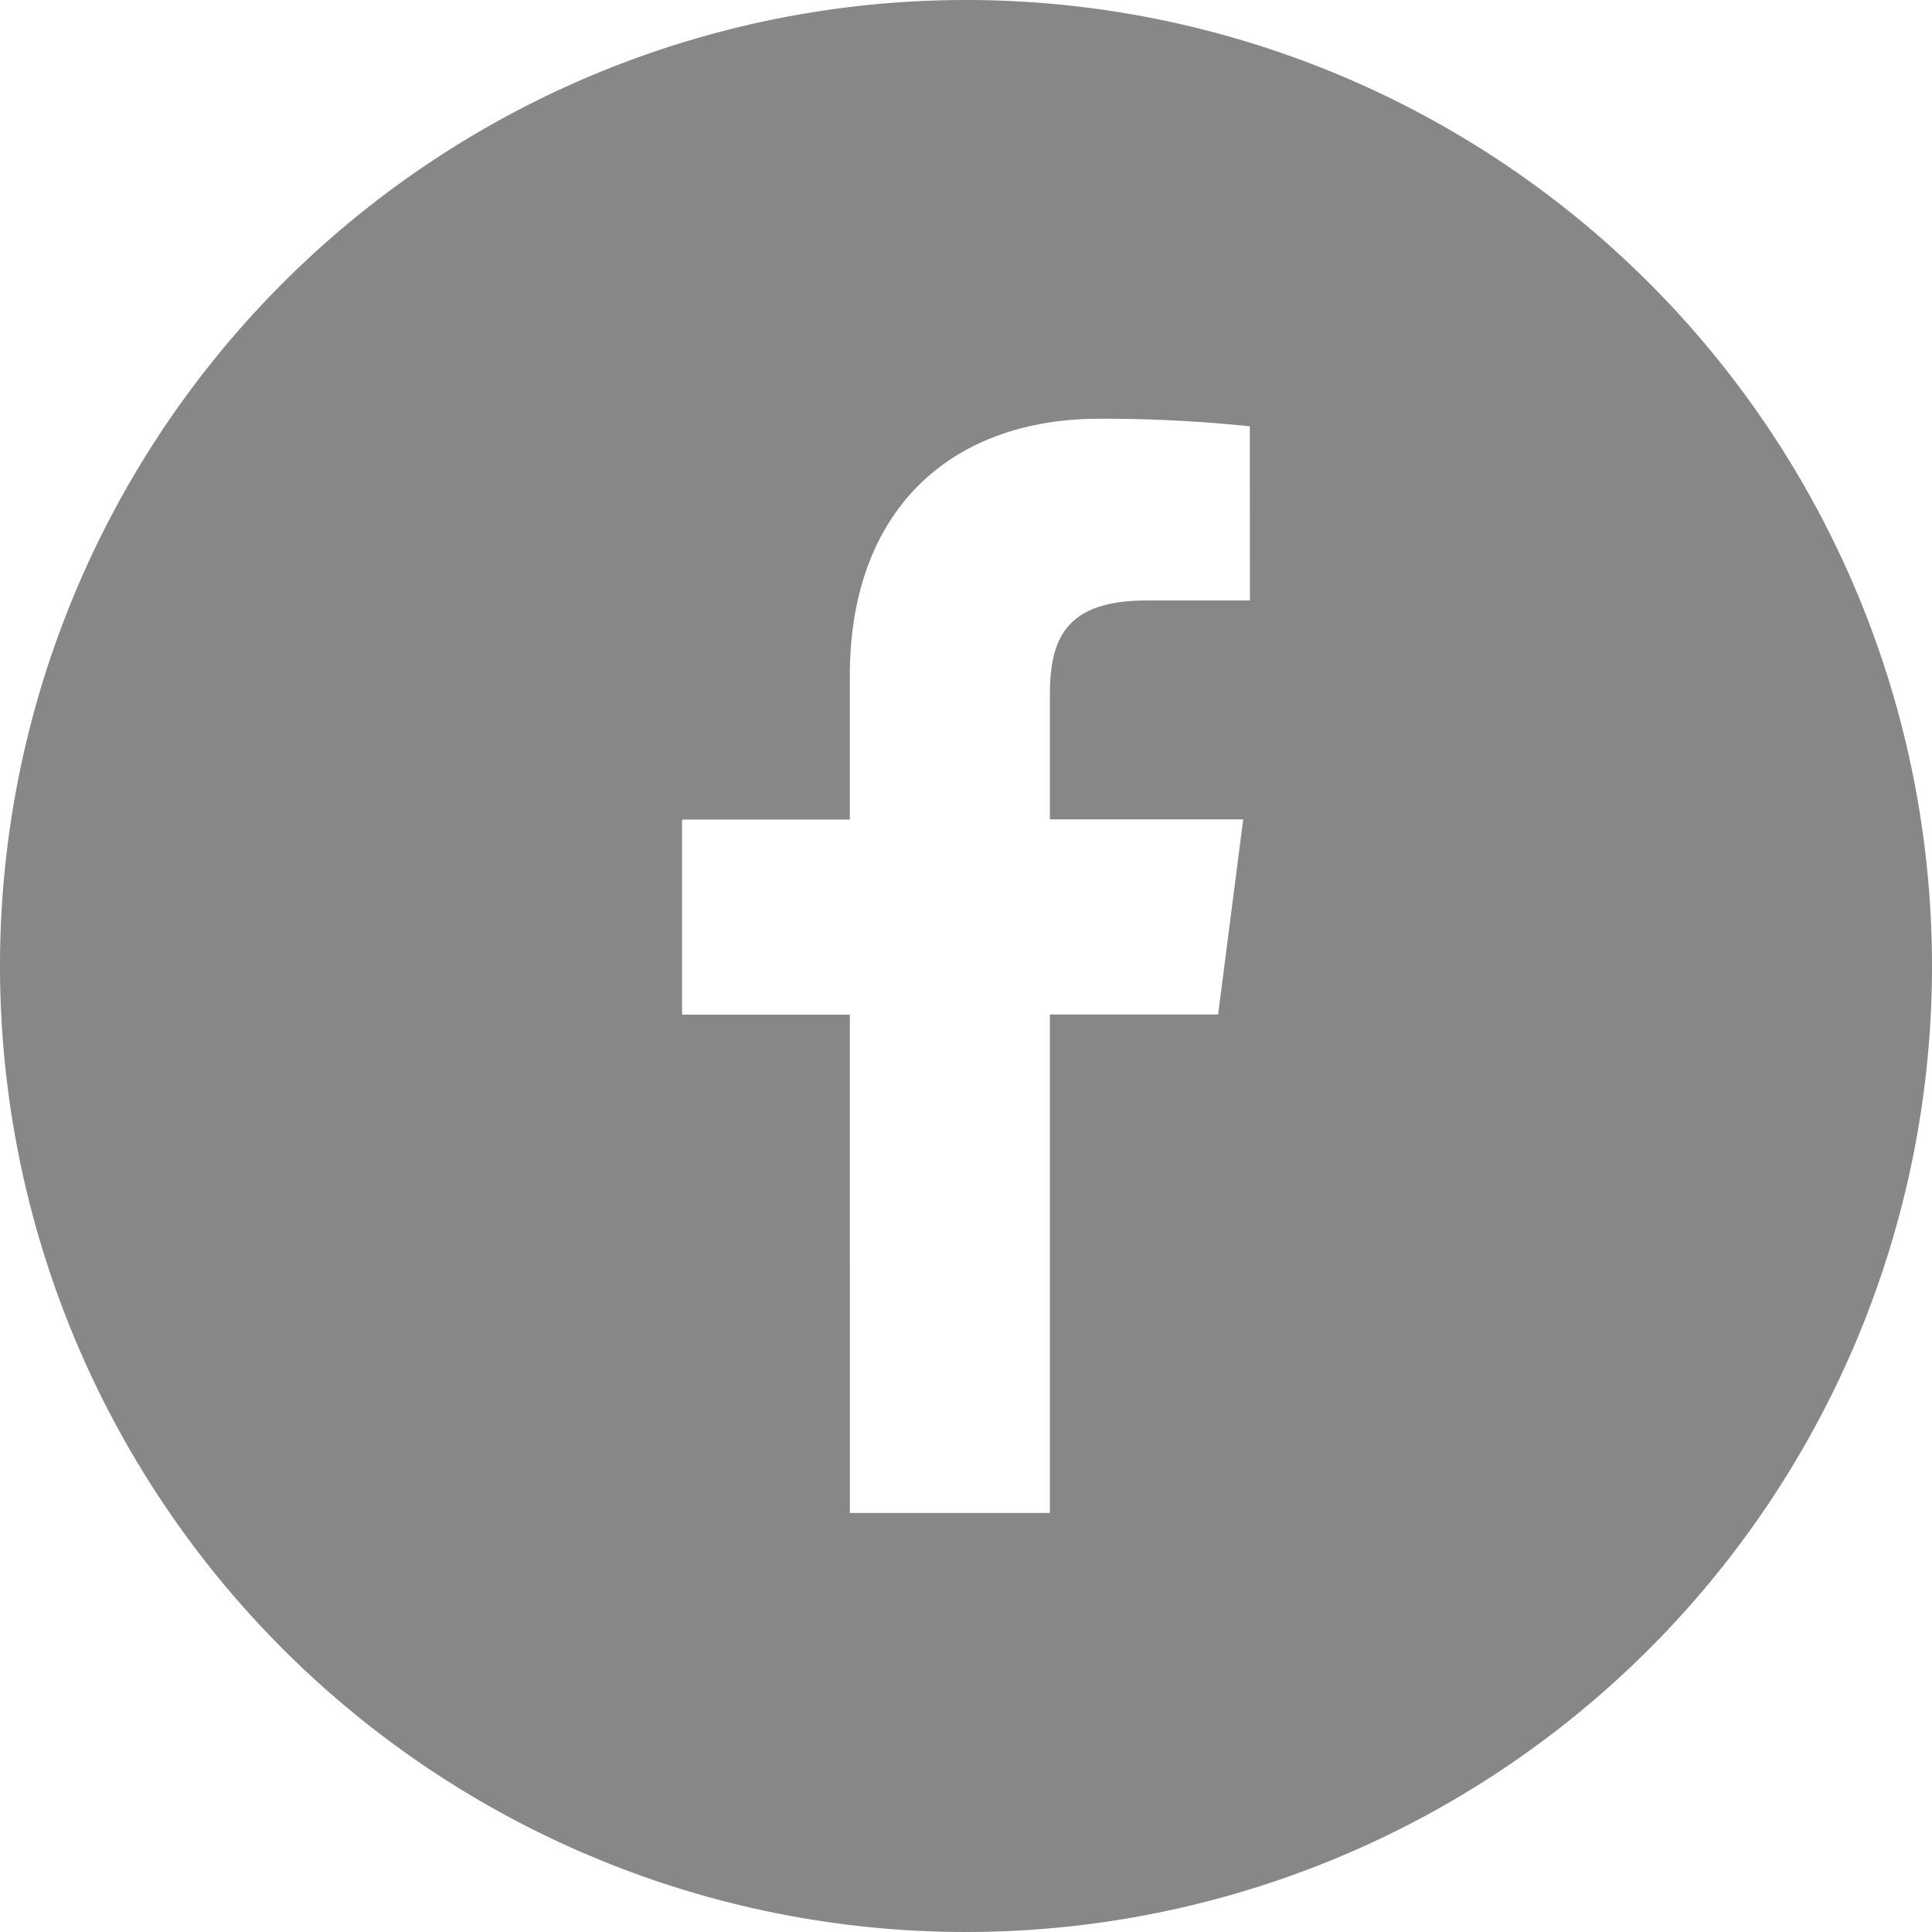 <svg xmlns="http://www.w3.org/2000/svg" width="39.252" height="39.252" viewBox="0 0 39.252 39.252">
  <path id="パス_32" data-name="パス 32" d="M173.586,128.169a19.626,19.626,0,1,0,19.626,19.626A19.626,19.626,0,0,0,173.586,128.169Zm5.768,12.2h-2.1c-1.643,0-1.964.777-1.964,1.923v2.524h3.928l-.51,3.964H175.29v10.127h-4.064V148.784h-3.409V144.82h3.409V141.9c0-3.382,2.059-5.224,5.079-5.224a29,29,0,0,1,3.048.154Z" transform="translate(-153.96 -128.169)" fill="#878787"/>
</svg>
